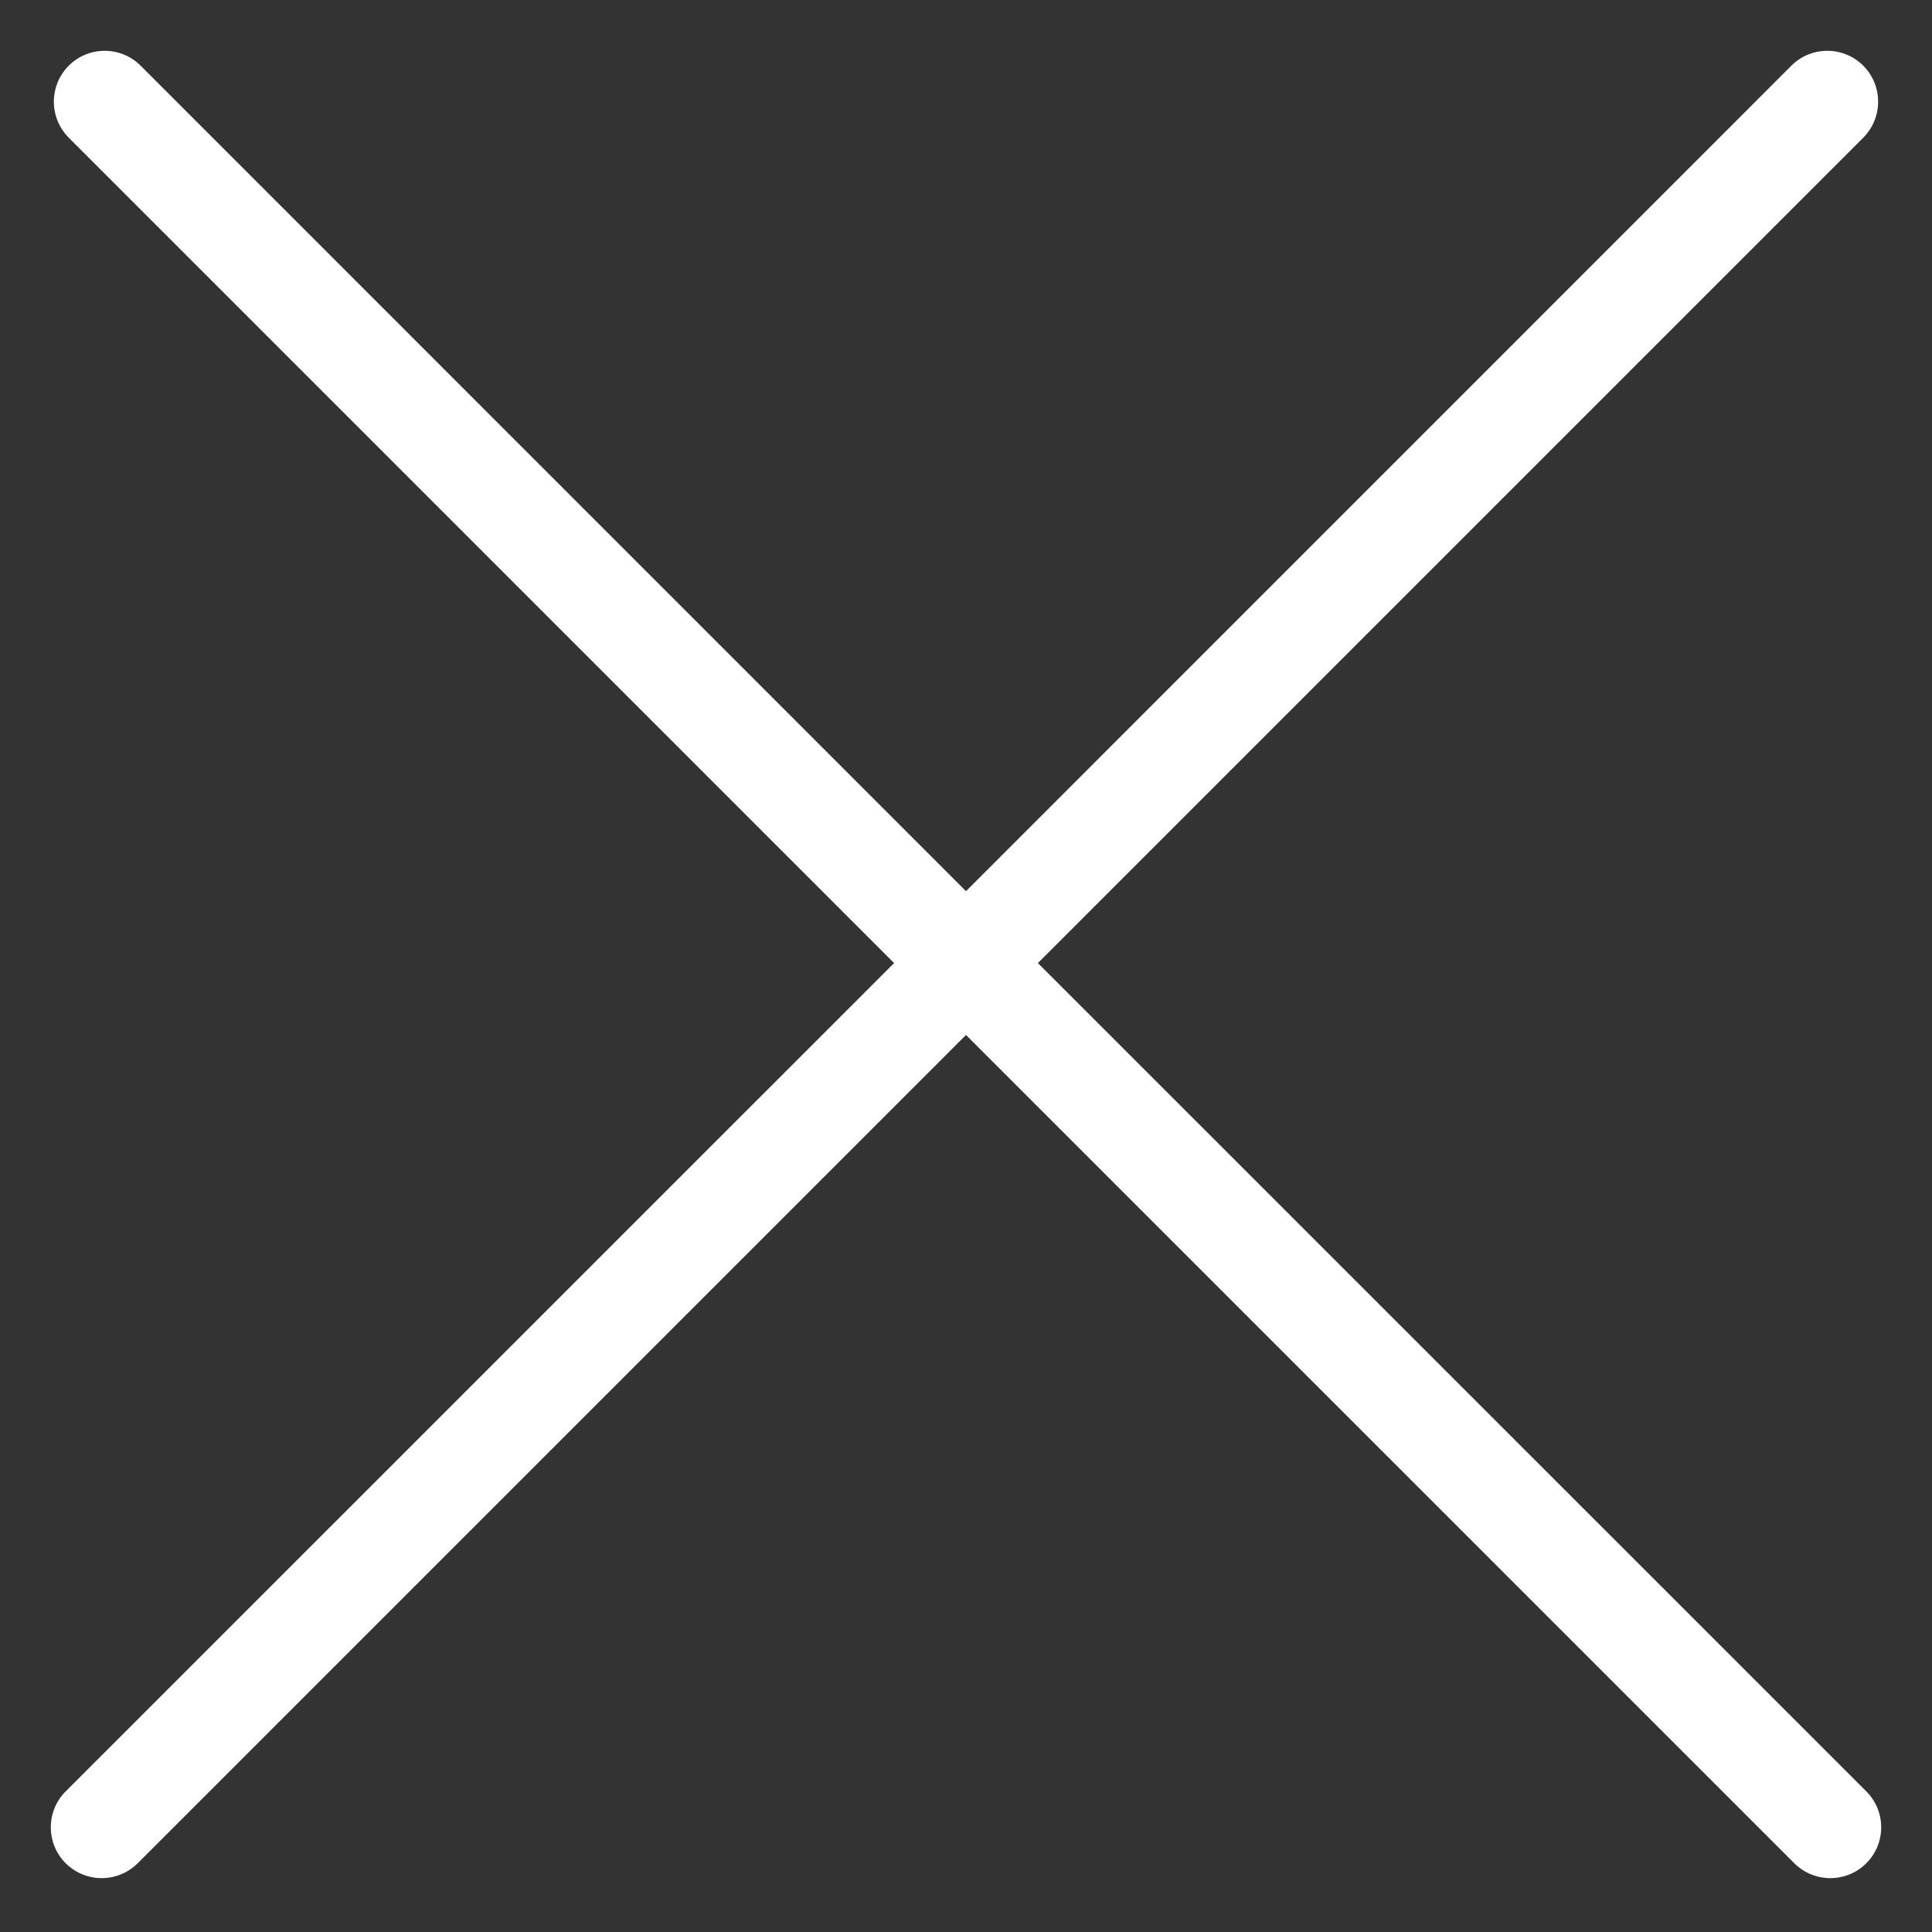 <svg width="19" height="19" viewBox="0 0 19 19" fill="none" xmlns="http://www.w3.org/2000/svg">
<rect x="0" y="0" width="19" height="19" fill="#333333" stroke="none"/>
<path fill-rule="evenodd" clip-rule="evenodd" d="M1.383 0.646C1.188 0.451 0.871 0.451 0.676 0.646C0.481 0.842 0.481 1.158 0.676 1.354L8.793 9.471L0.646 17.617C0.451 17.812 0.451 18.129 0.646 18.324C0.842 18.519 1.158 18.519 1.354 18.324L9.5 10.178L17.646 18.324C17.842 18.519 18.158 18.519 18.354 18.324C18.549 18.129 18.549 17.812 18.354 17.617L10.207 9.471L18.324 1.354C18.519 1.158 18.519 0.842 18.324 0.646C18.129 0.451 17.812 0.451 17.617 0.646L9.5 8.764L1.383 0.646Z" fill="white"/>
</svg>
